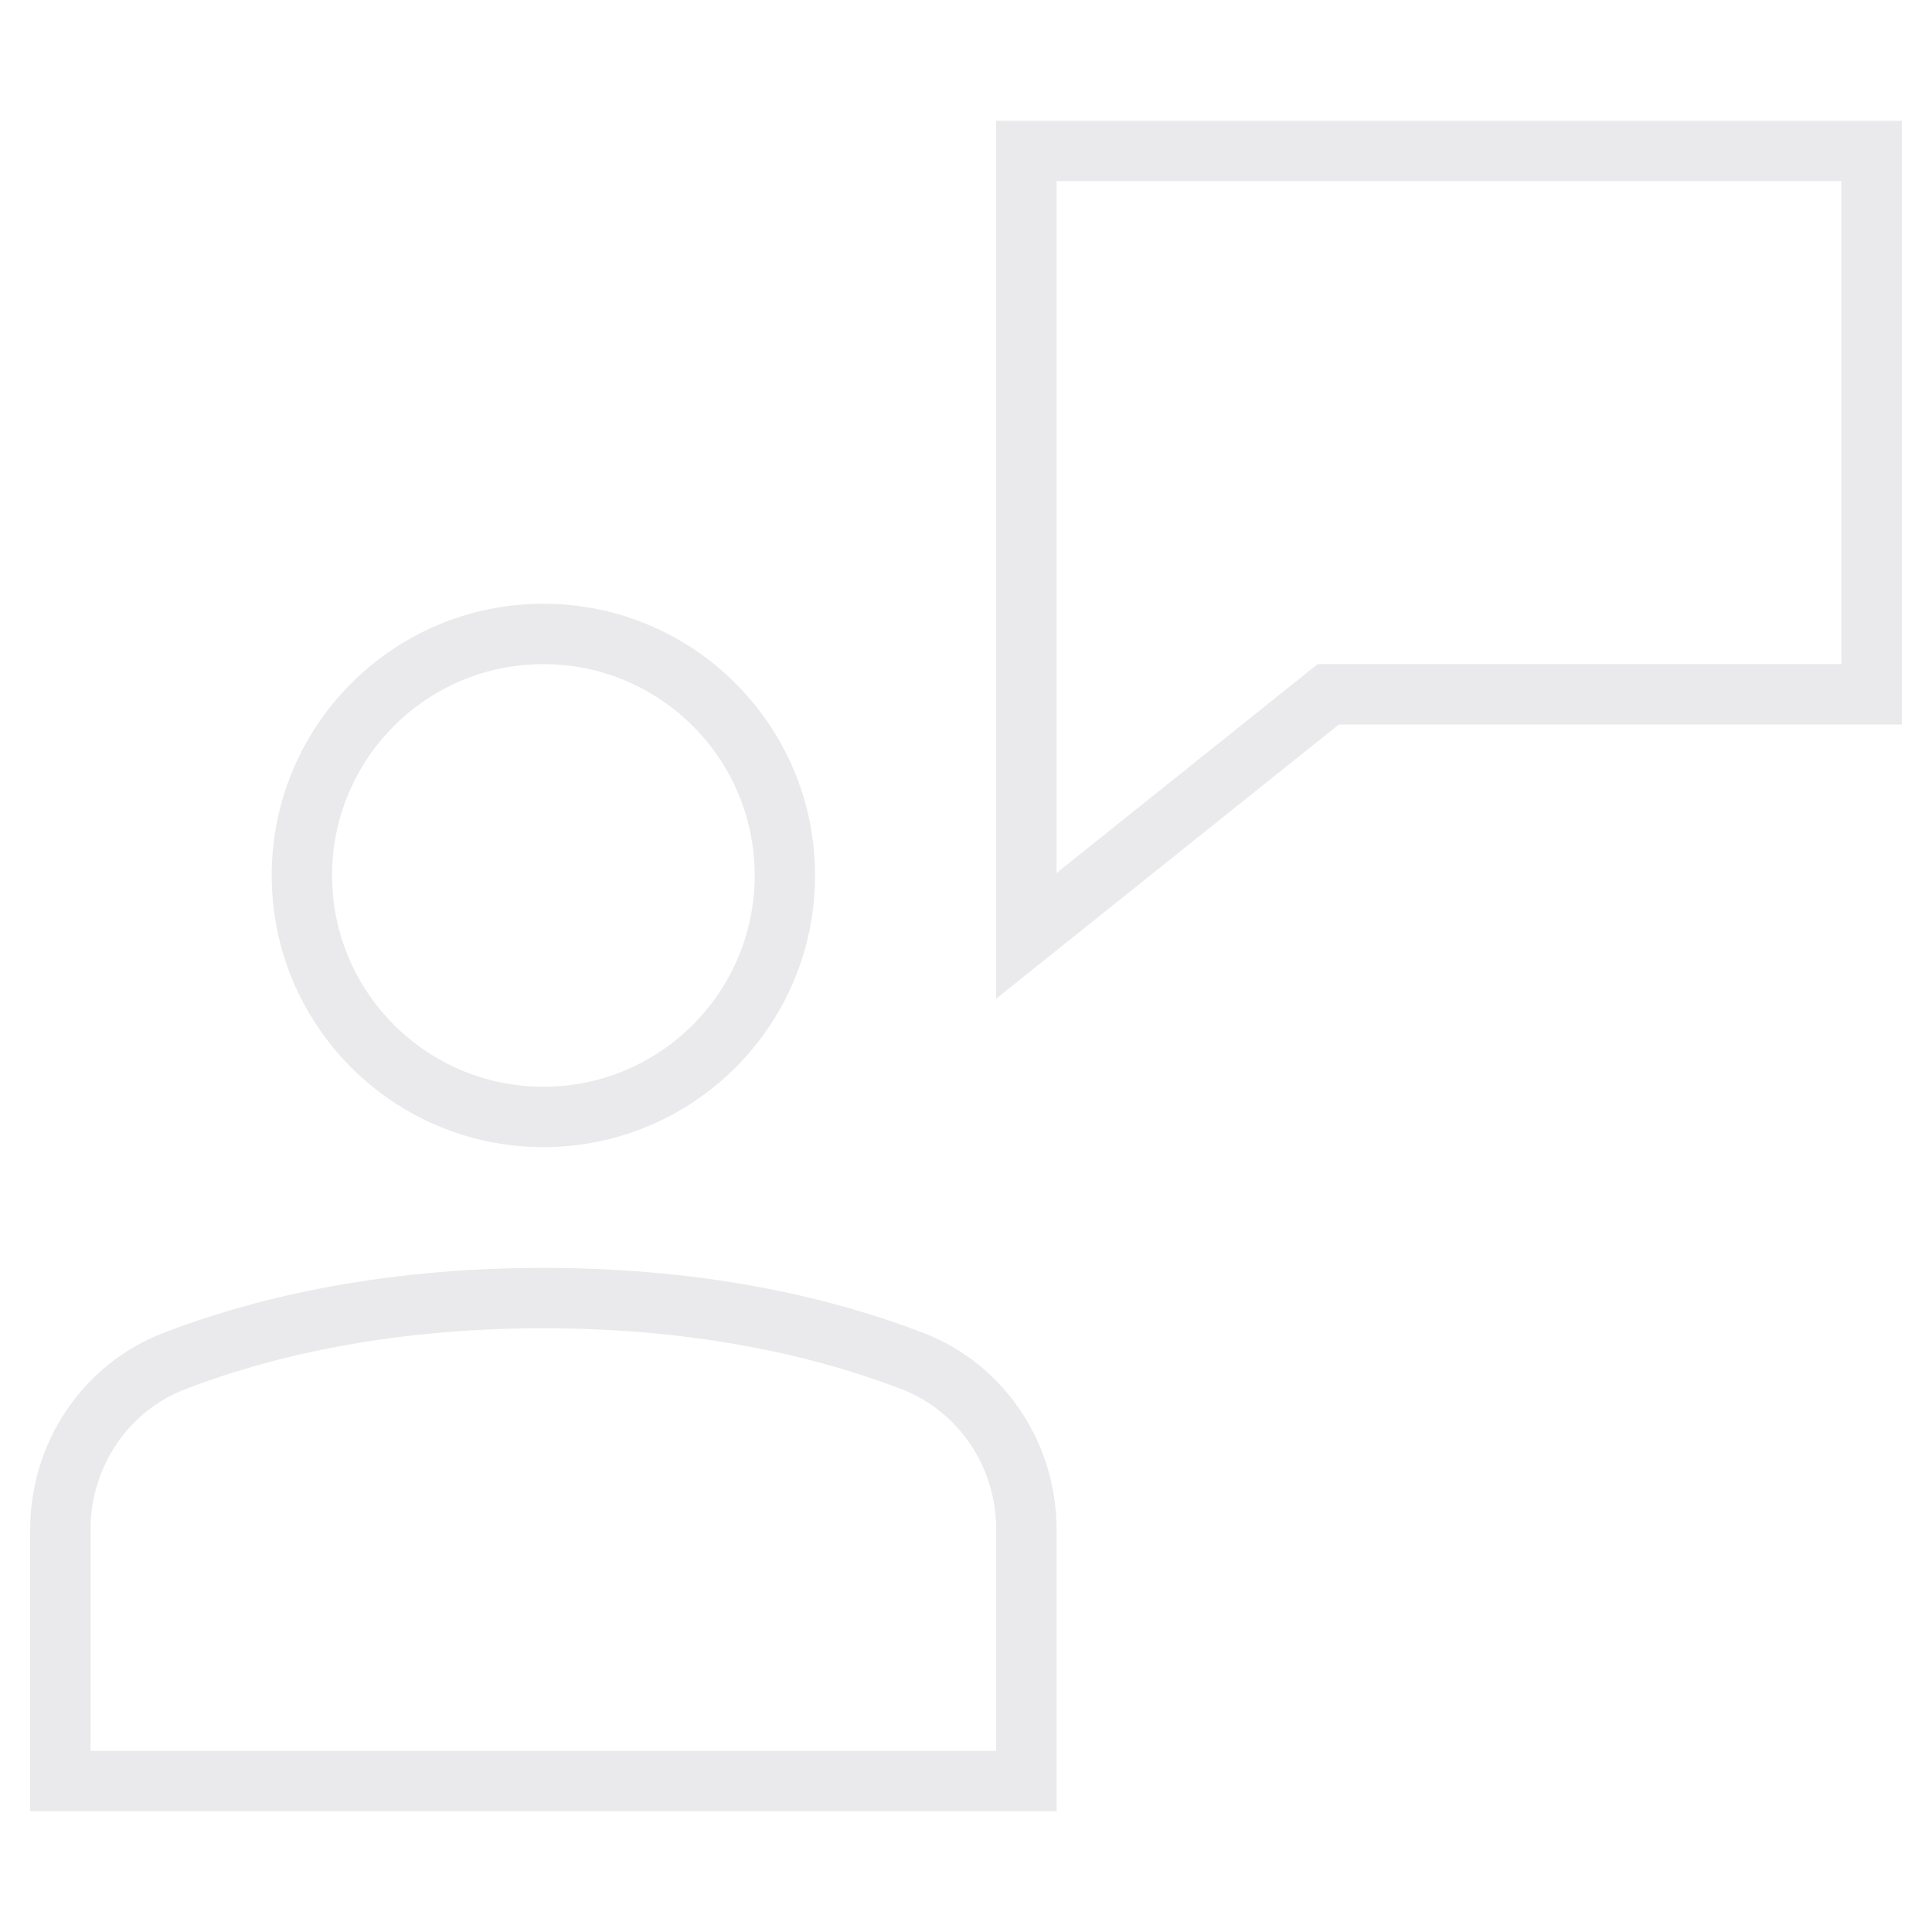 <svg xmlns="http://www.w3.org/2000/svg" width="64" height="64" viewBox="0 0 64 64"><g fill="none" stroke="#eaeaec" stroke-width="2" stroke-linecap="square" stroke-miterlimit="10"><path data-color="color-2" d="M34 5v26l10-8h18V5z"/><circle cx="18" cy="29" r="8"/><path d="M34 59H2v-8.338c0-2.457 1.478-4.69 3.771-5.574C8.435 44.059 12.511 43 18 43s9.565 1.059 12.229 2.087c2.293.885 3.771 3.117 3.771 5.575V59z"/></g></svg>